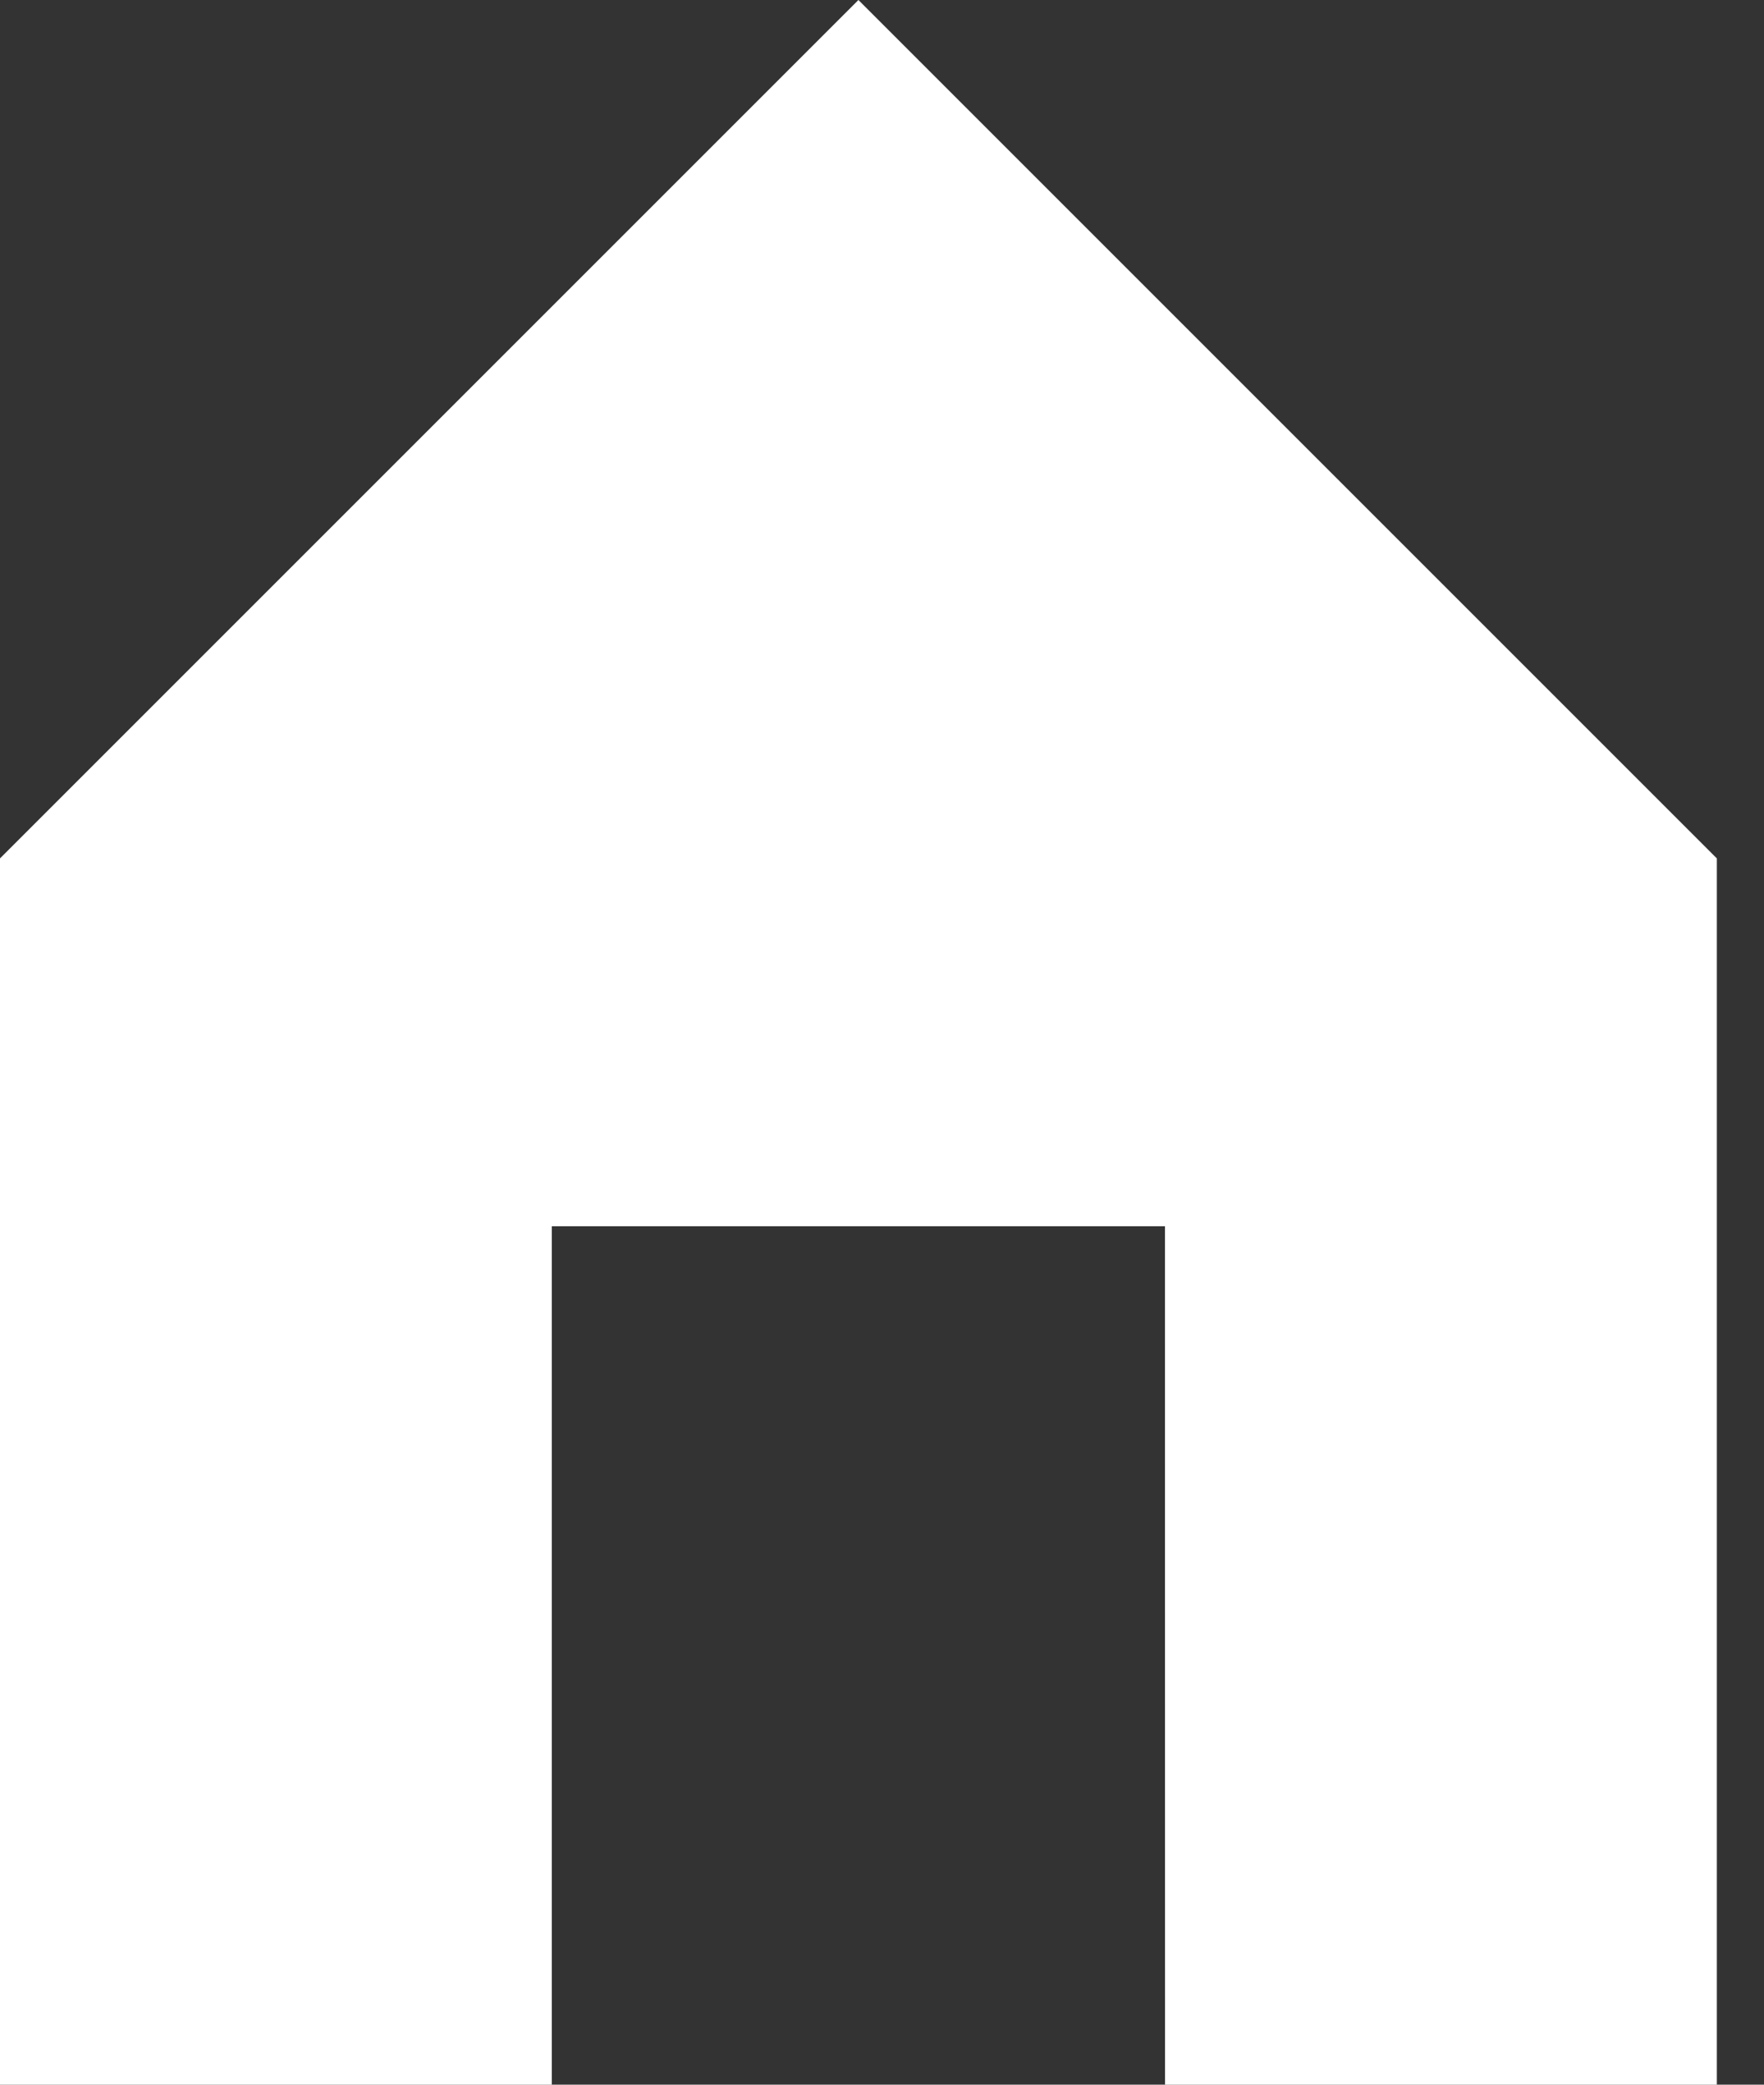 <svg width="22" height="26" viewBox="0 0 22 26" xmlns="http://www.w3.org/2000/svg"><rect x="0" y="0" width="22" height="26" fill="#333333" stroke="none"/><title>Group</title><path d="M14.53 26h6.882V10.706L10.706 0 0 10.706V26h6.882V15.294h7.647z" fill="#FFF"/></svg>